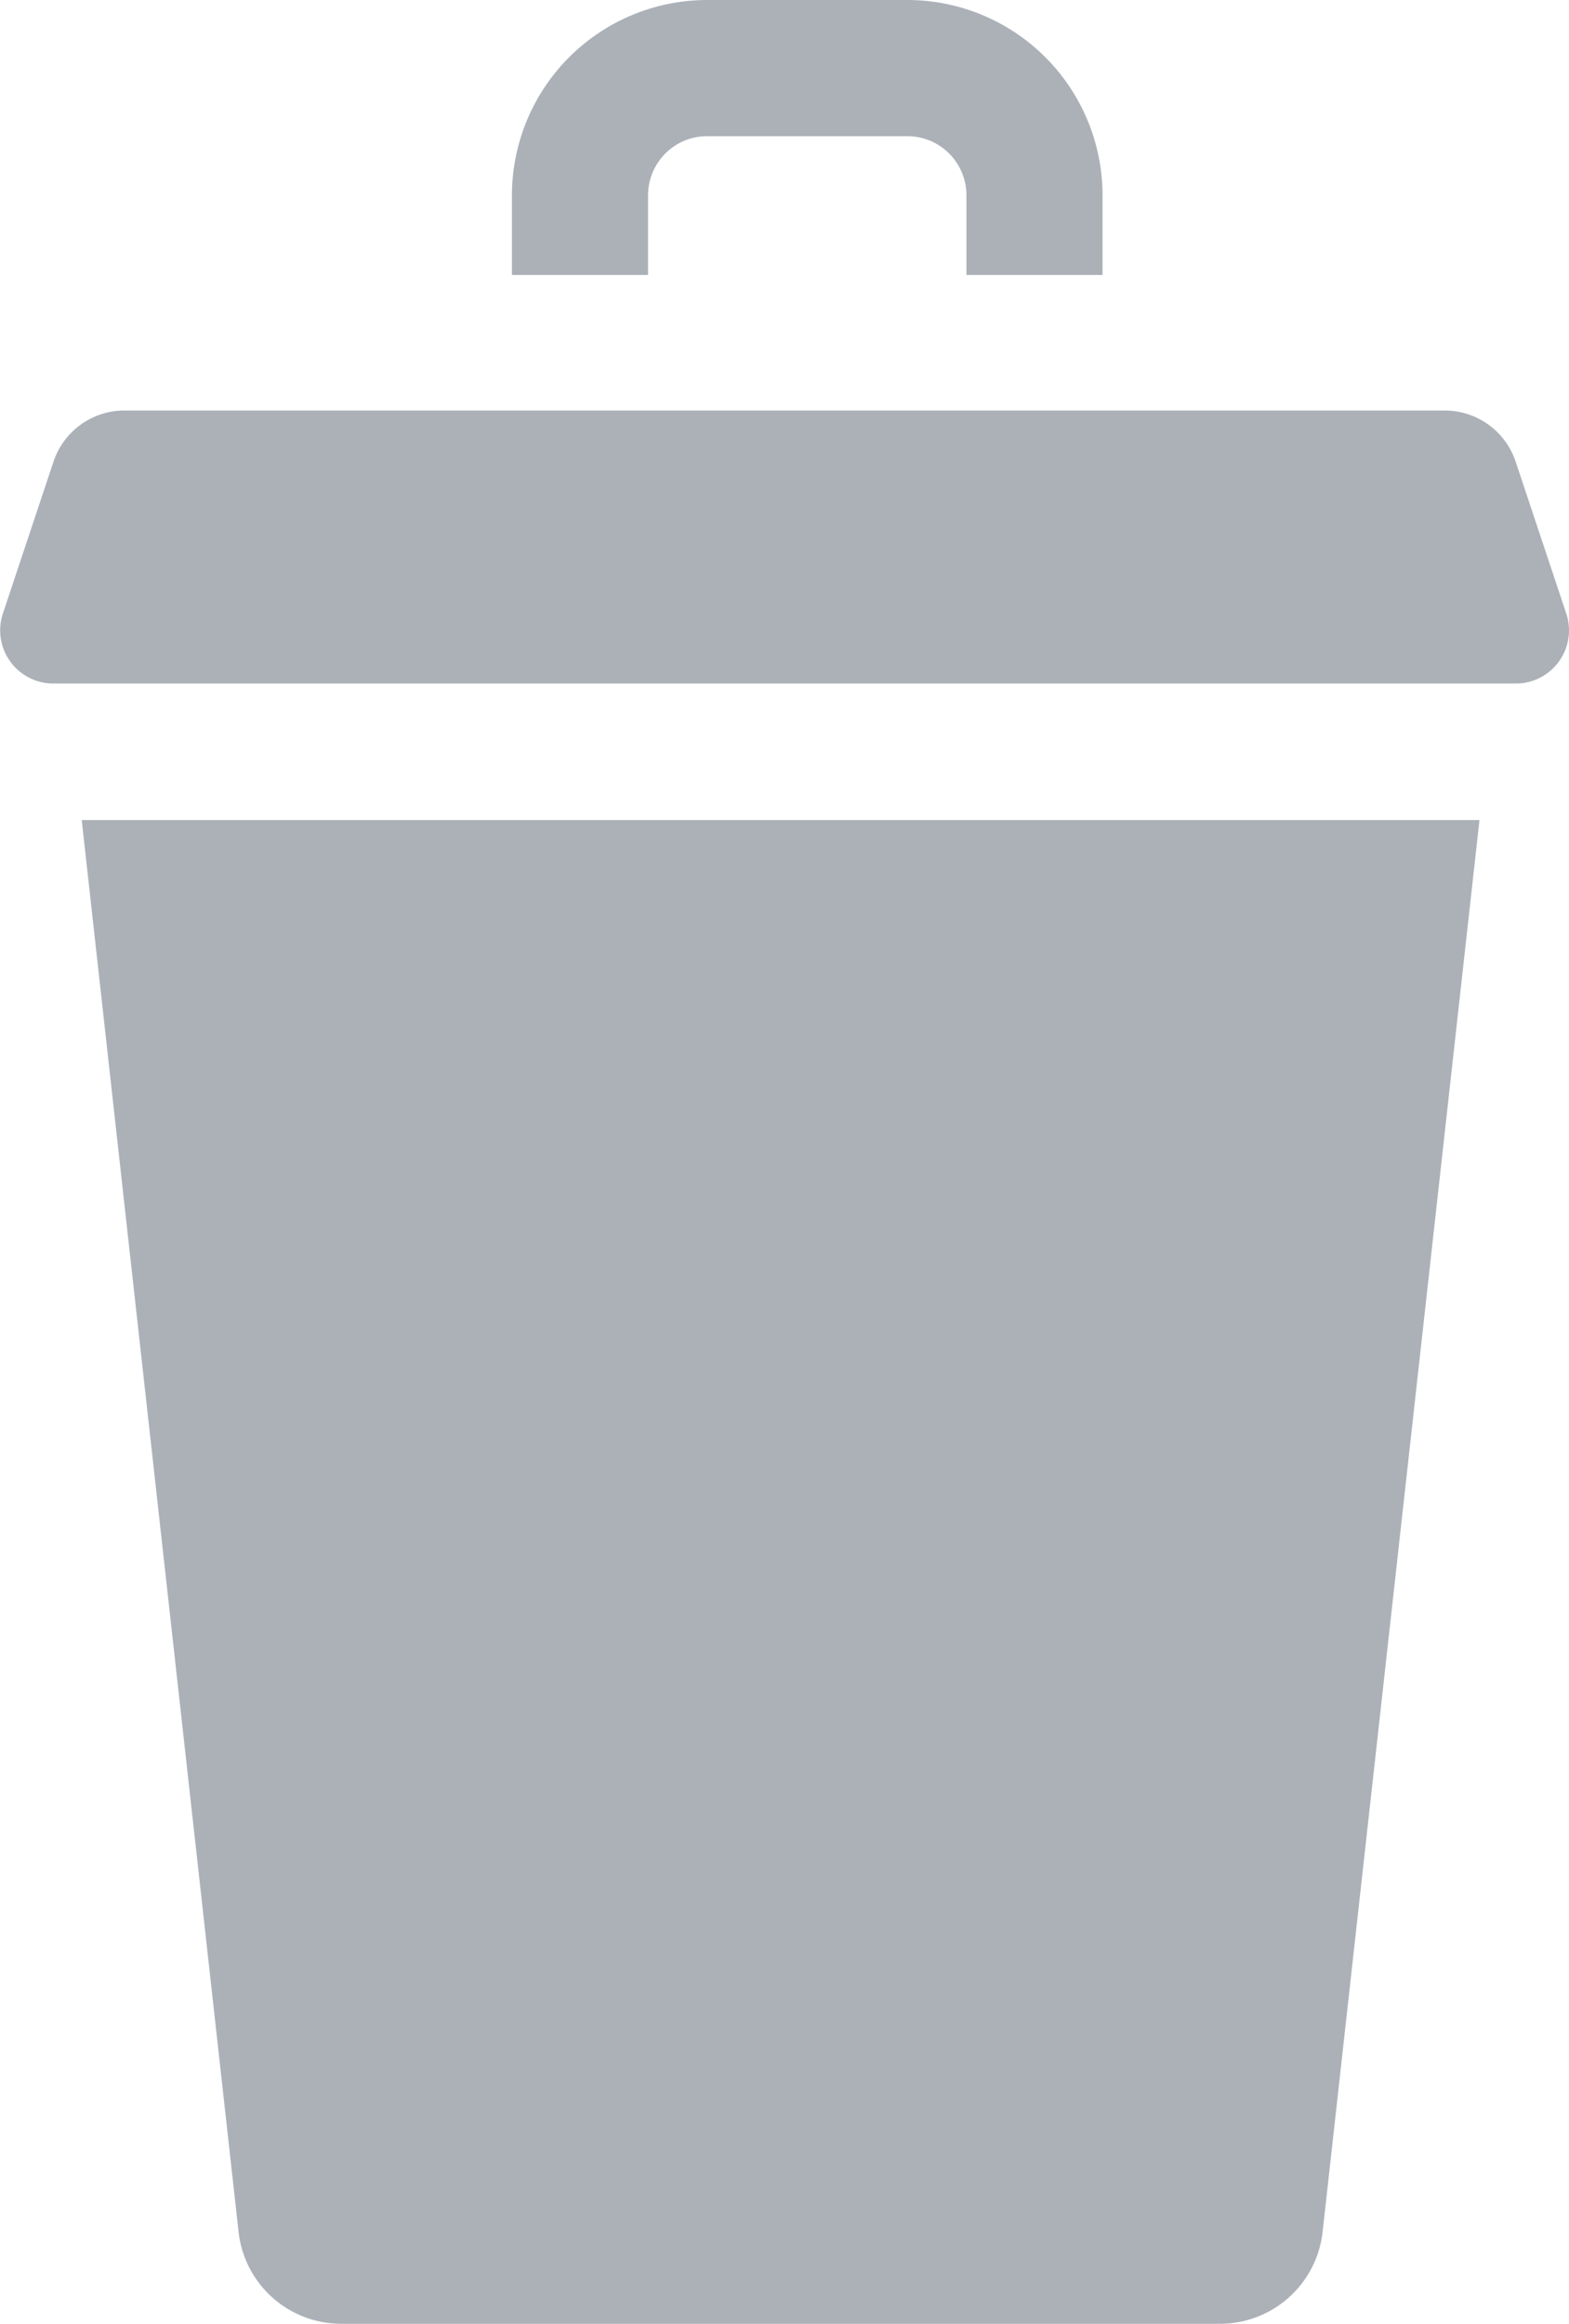 <svg xmlns="http://www.w3.org/2000/svg" width="9.832" height="14.555" viewBox="0 0 9.832 14.555">
    <defs>
        <style>
            .del-1{fill:#acb1b8}
        </style>
    </defs>
    <g id="delete" transform="translate(-83.057)">
        <path id="XMLID_1089_" d="M92.872 91.8l-.317-.951a.469.469 0 0 0-.445-.321h-8.273a.469.469 0 0 0-.445.321l-.317.951a.333.333 0 0 0 .316.438h9.166a.333.333 0 0 0 .315-.438z" class="del-1" transform="translate(0 -87.957)"/>
        <path id="XMLID_835_" d="M102.033 189.533a.647.647 0 0 0 .643.575h5.507a.647.647 0 0 0 .643-.575l.983-8.843h-8.759z" class="del-1" transform="translate(-17.481 -175.554)"/>
        <path id="XMLID_831_" d="M196.743 1.222a.37.37 0 0 1 .369-.369h1.256a.37.37 0 0 1 .37.369v.5h.853v-.5A1.224 1.224 0 0 0 198.368 0h-1.256a1.224 1.224 0 0 0-1.222 1.222v.5h.853z" class="del-1" transform="translate(-109.625)"/>
    </g>
</svg>

